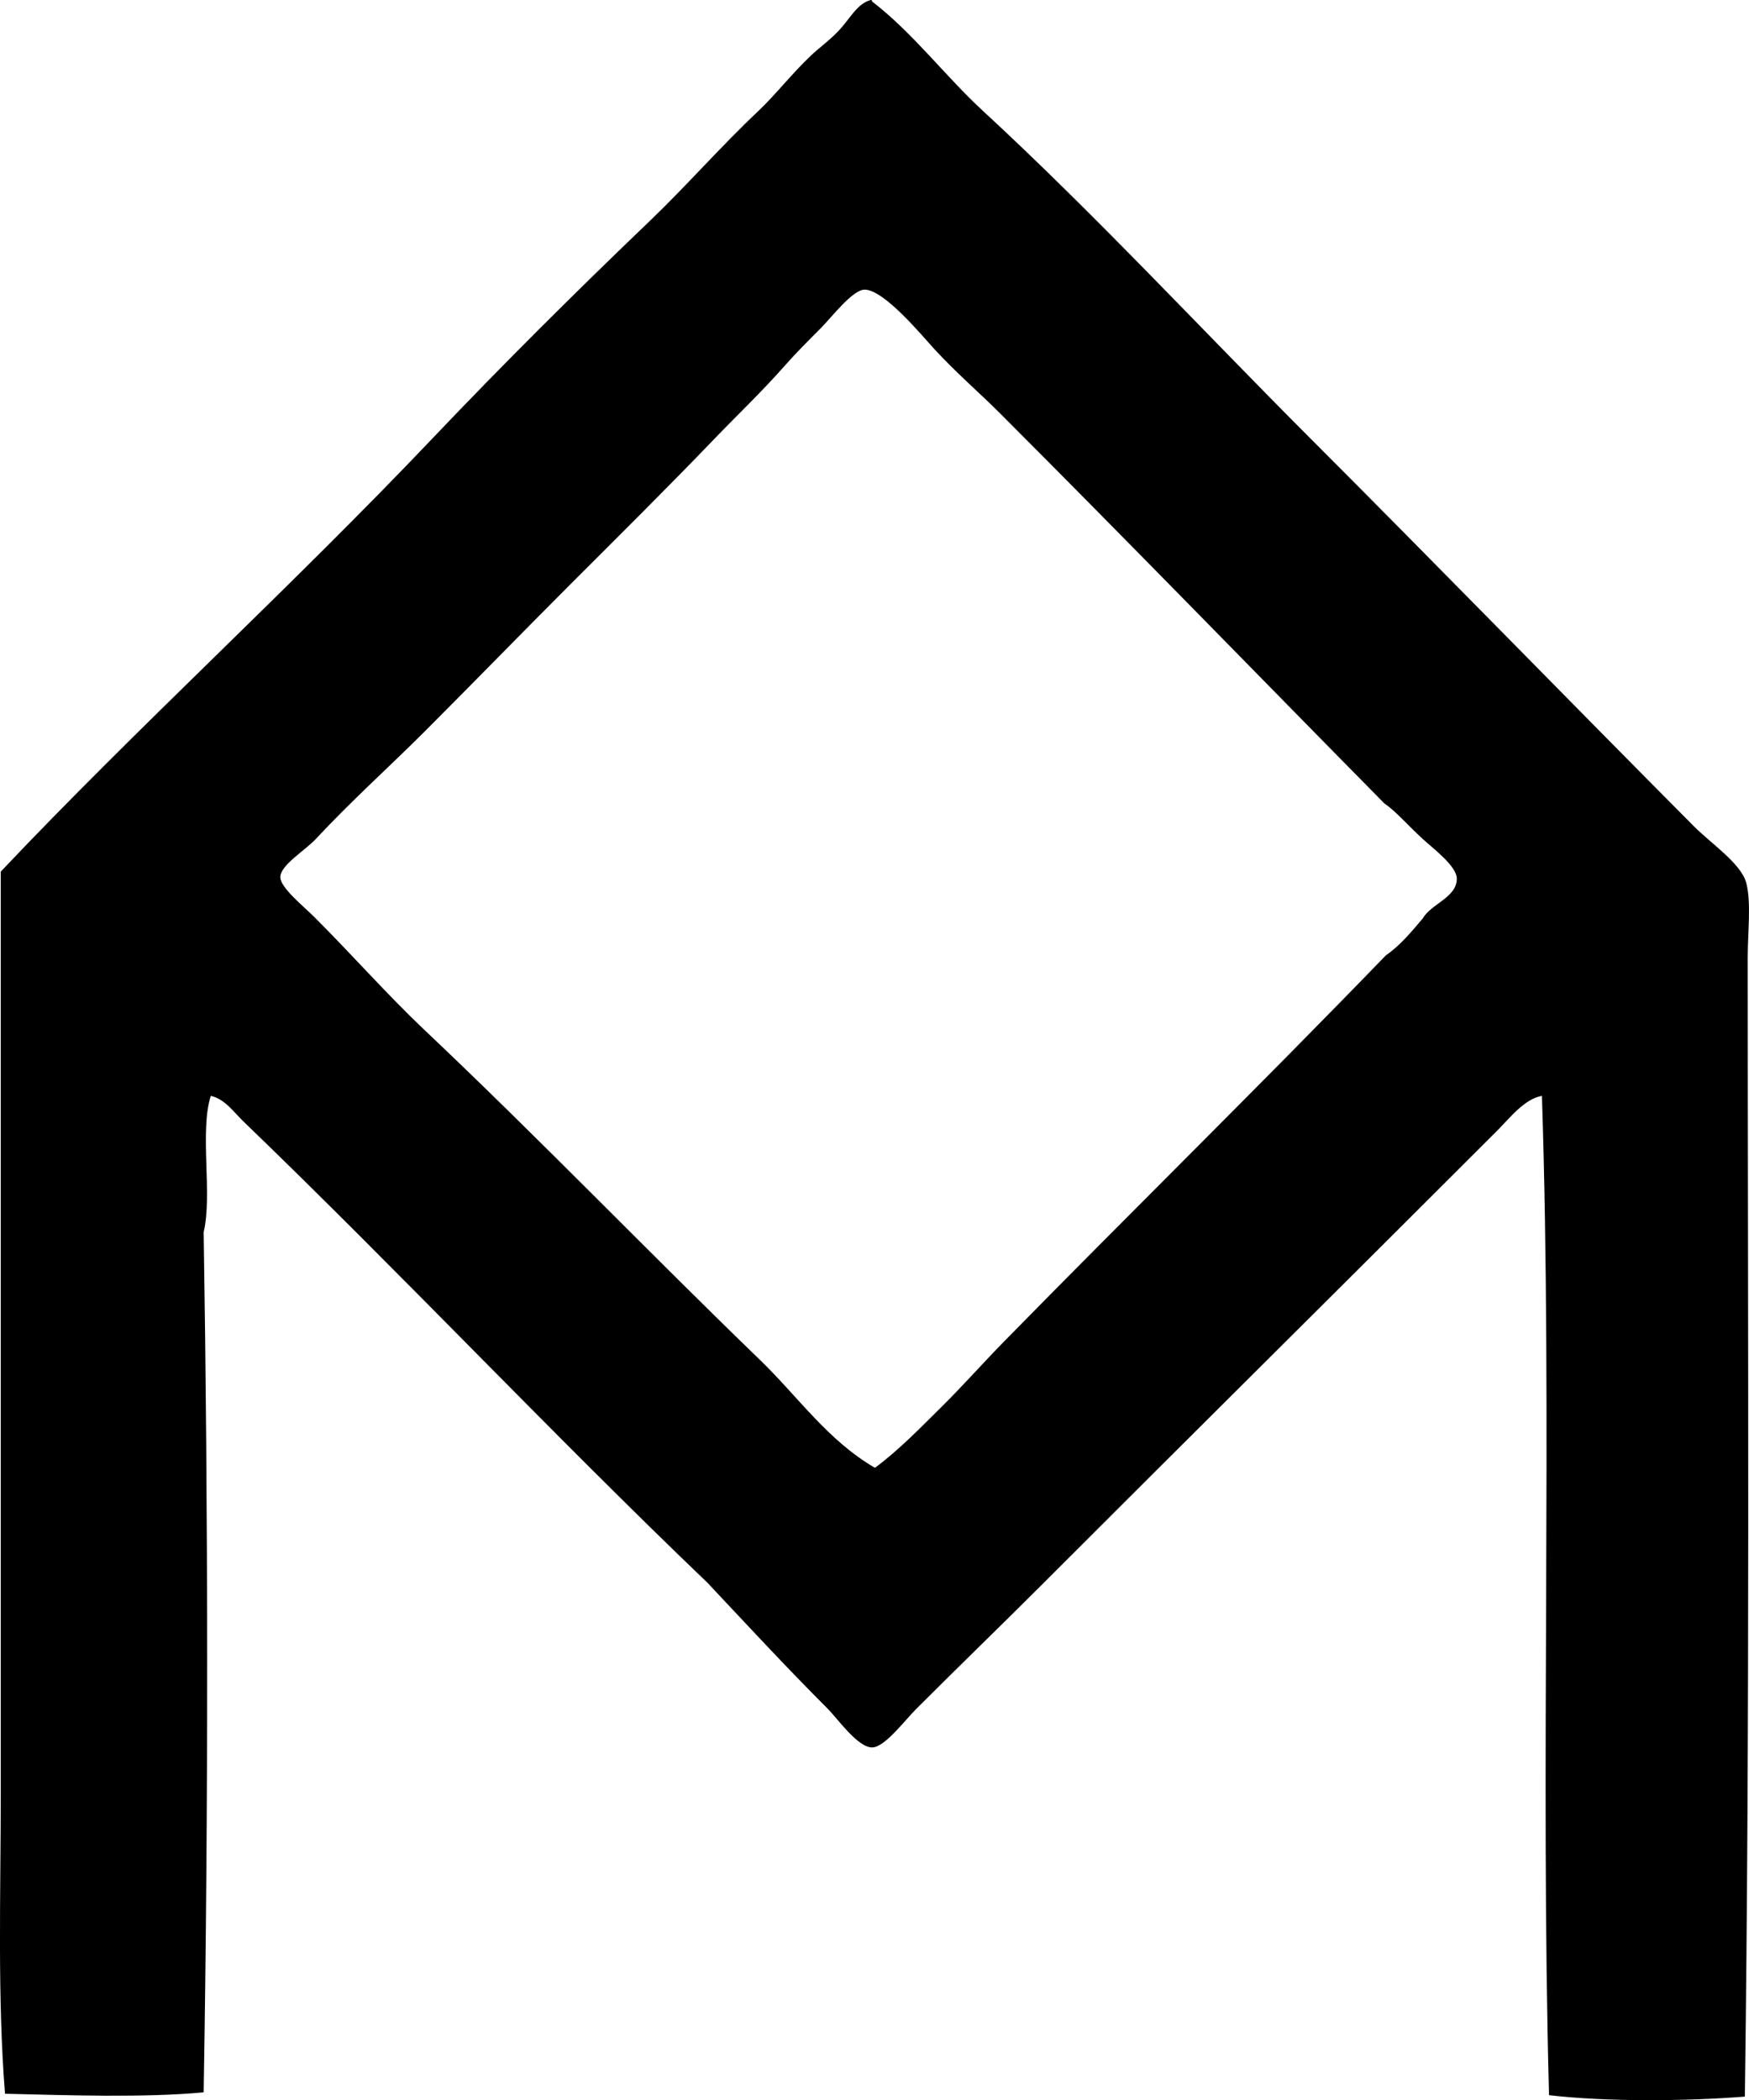 <?xml version="1.0" encoding="iso-8859-1"?>
<!-- Generator: Adobe Illustrator 19.2.0, SVG Export Plug-In . SVG Version: 6.00 Build 0)  -->
<svg version="1.1" xmlns="http://www.w3.org/2000/svg" xmlns:xlink="http://www.w3.org/1999/xlink" x="0px" y="0px"
	 viewBox="0 0 59.733 71.709" style="enable-background:new 0 0 59.733 71.709;" xml:space="preserve">
<g id="machler_x5F_metallbau">
	<path style="fill-rule:evenodd;clip-rule:evenodd;" d="M29.736,0.001c0.041-0.008,0.046,0.02,0.049,0.049
		c1.412,1.091,2.488,2.54,3.78,3.732c3.861,3.563,7.497,7.496,11.244,11.244c4.232,4.233,8.666,8.787,13.038,13.183
		c0.582,0.587,1.622,1.279,1.793,1.94c0.175,0.677,0.049,1.665,0.049,2.568c0.002,12.907,0.078,26.089-0.098,38.871
		c-2.021,0.159-4.733,0.18-6.688-0.049c-0.3-11.209,0.12-23.079-0.242-34.121c-0.606,0.107-1.09,0.751-1.551,1.212
		c-5.159,5.158-10.31,10.26-15.558,15.51c-1.377,1.377-2.77,2.72-4.266,4.217c-0.392,0.392-1.075,1.309-1.502,1.309
		c-0.492,0-1.187-0.992-1.503-1.309c-1.484-1.485-2.74-2.849-4.119-4.314c-5.349-5.12-10.486-10.588-15.849-15.752
		c-0.332-0.319-0.634-0.768-1.115-0.873c-0.388,1.244,0.064,3.328-0.242,4.653c0.15,9.464,0.166,19.433,0,29.371
		c-2.056,0.191-4.65,0.099-6.785,0.048c-0.263-3.309-0.146-6.799-0.145-10.323c0.001-10.385-0.001-20.989,0-31.406
		c4.709-4.977,9.847-9.638,14.782-14.831c2.339-2.461,4.867-4.977,7.416-7.416c1.194-1.144,2.387-2.507,3.683-3.731
		c0.571-0.54,1.138-1.27,1.794-1.891c0.274-0.26,0.663-0.538,0.969-0.872C29.05,0.605,29.284,0.12,29.736,0.001z M32.16,48.033
		c0.73-0.721,1.413-1.496,2.132-2.229c4.341-4.427,8.744-8.742,13.038-13.183c0.497-0.344,0.874-0.806,1.26-1.261
		c0.287-0.5,1.166-0.717,1.164-1.357c-0.002-0.429-0.78-1.007-1.164-1.357c-0.52-0.476-0.925-0.955-1.309-1.212
		c-4.264-4.322-8.723-8.915-13.134-13.328c-0.683-0.683-1.464-1.351-2.231-2.181c-0.417-0.452-1.697-2.011-2.374-2.036
		c-0.413-0.016-1.139,0.945-1.503,1.309c-0.421,0.422-0.872,0.874-1.212,1.261c-0.795,0.904-1.666,1.732-2.423,2.52
		c-1.617,1.683-3.283,3.332-4.944,4.992c-1.615,1.616-3.285,3.334-4.943,4.992c-1.212,1.213-2.516,2.377-3.731,3.684
		c-0.375,0.402-1.218,0.894-1.212,1.309c0.005,0.358,0.802,0.996,1.163,1.357c1.296,1.295,2.519,2.682,3.733,3.829
		c3.932,3.716,7.695,7.631,11.486,11.292c1.294,1.25,2.313,2.748,3.926,3.684C30.71,49.504,31.432,48.751,32.16,48.033z"/>
</g>
<g id="Layer_1">
</g>
</svg>
